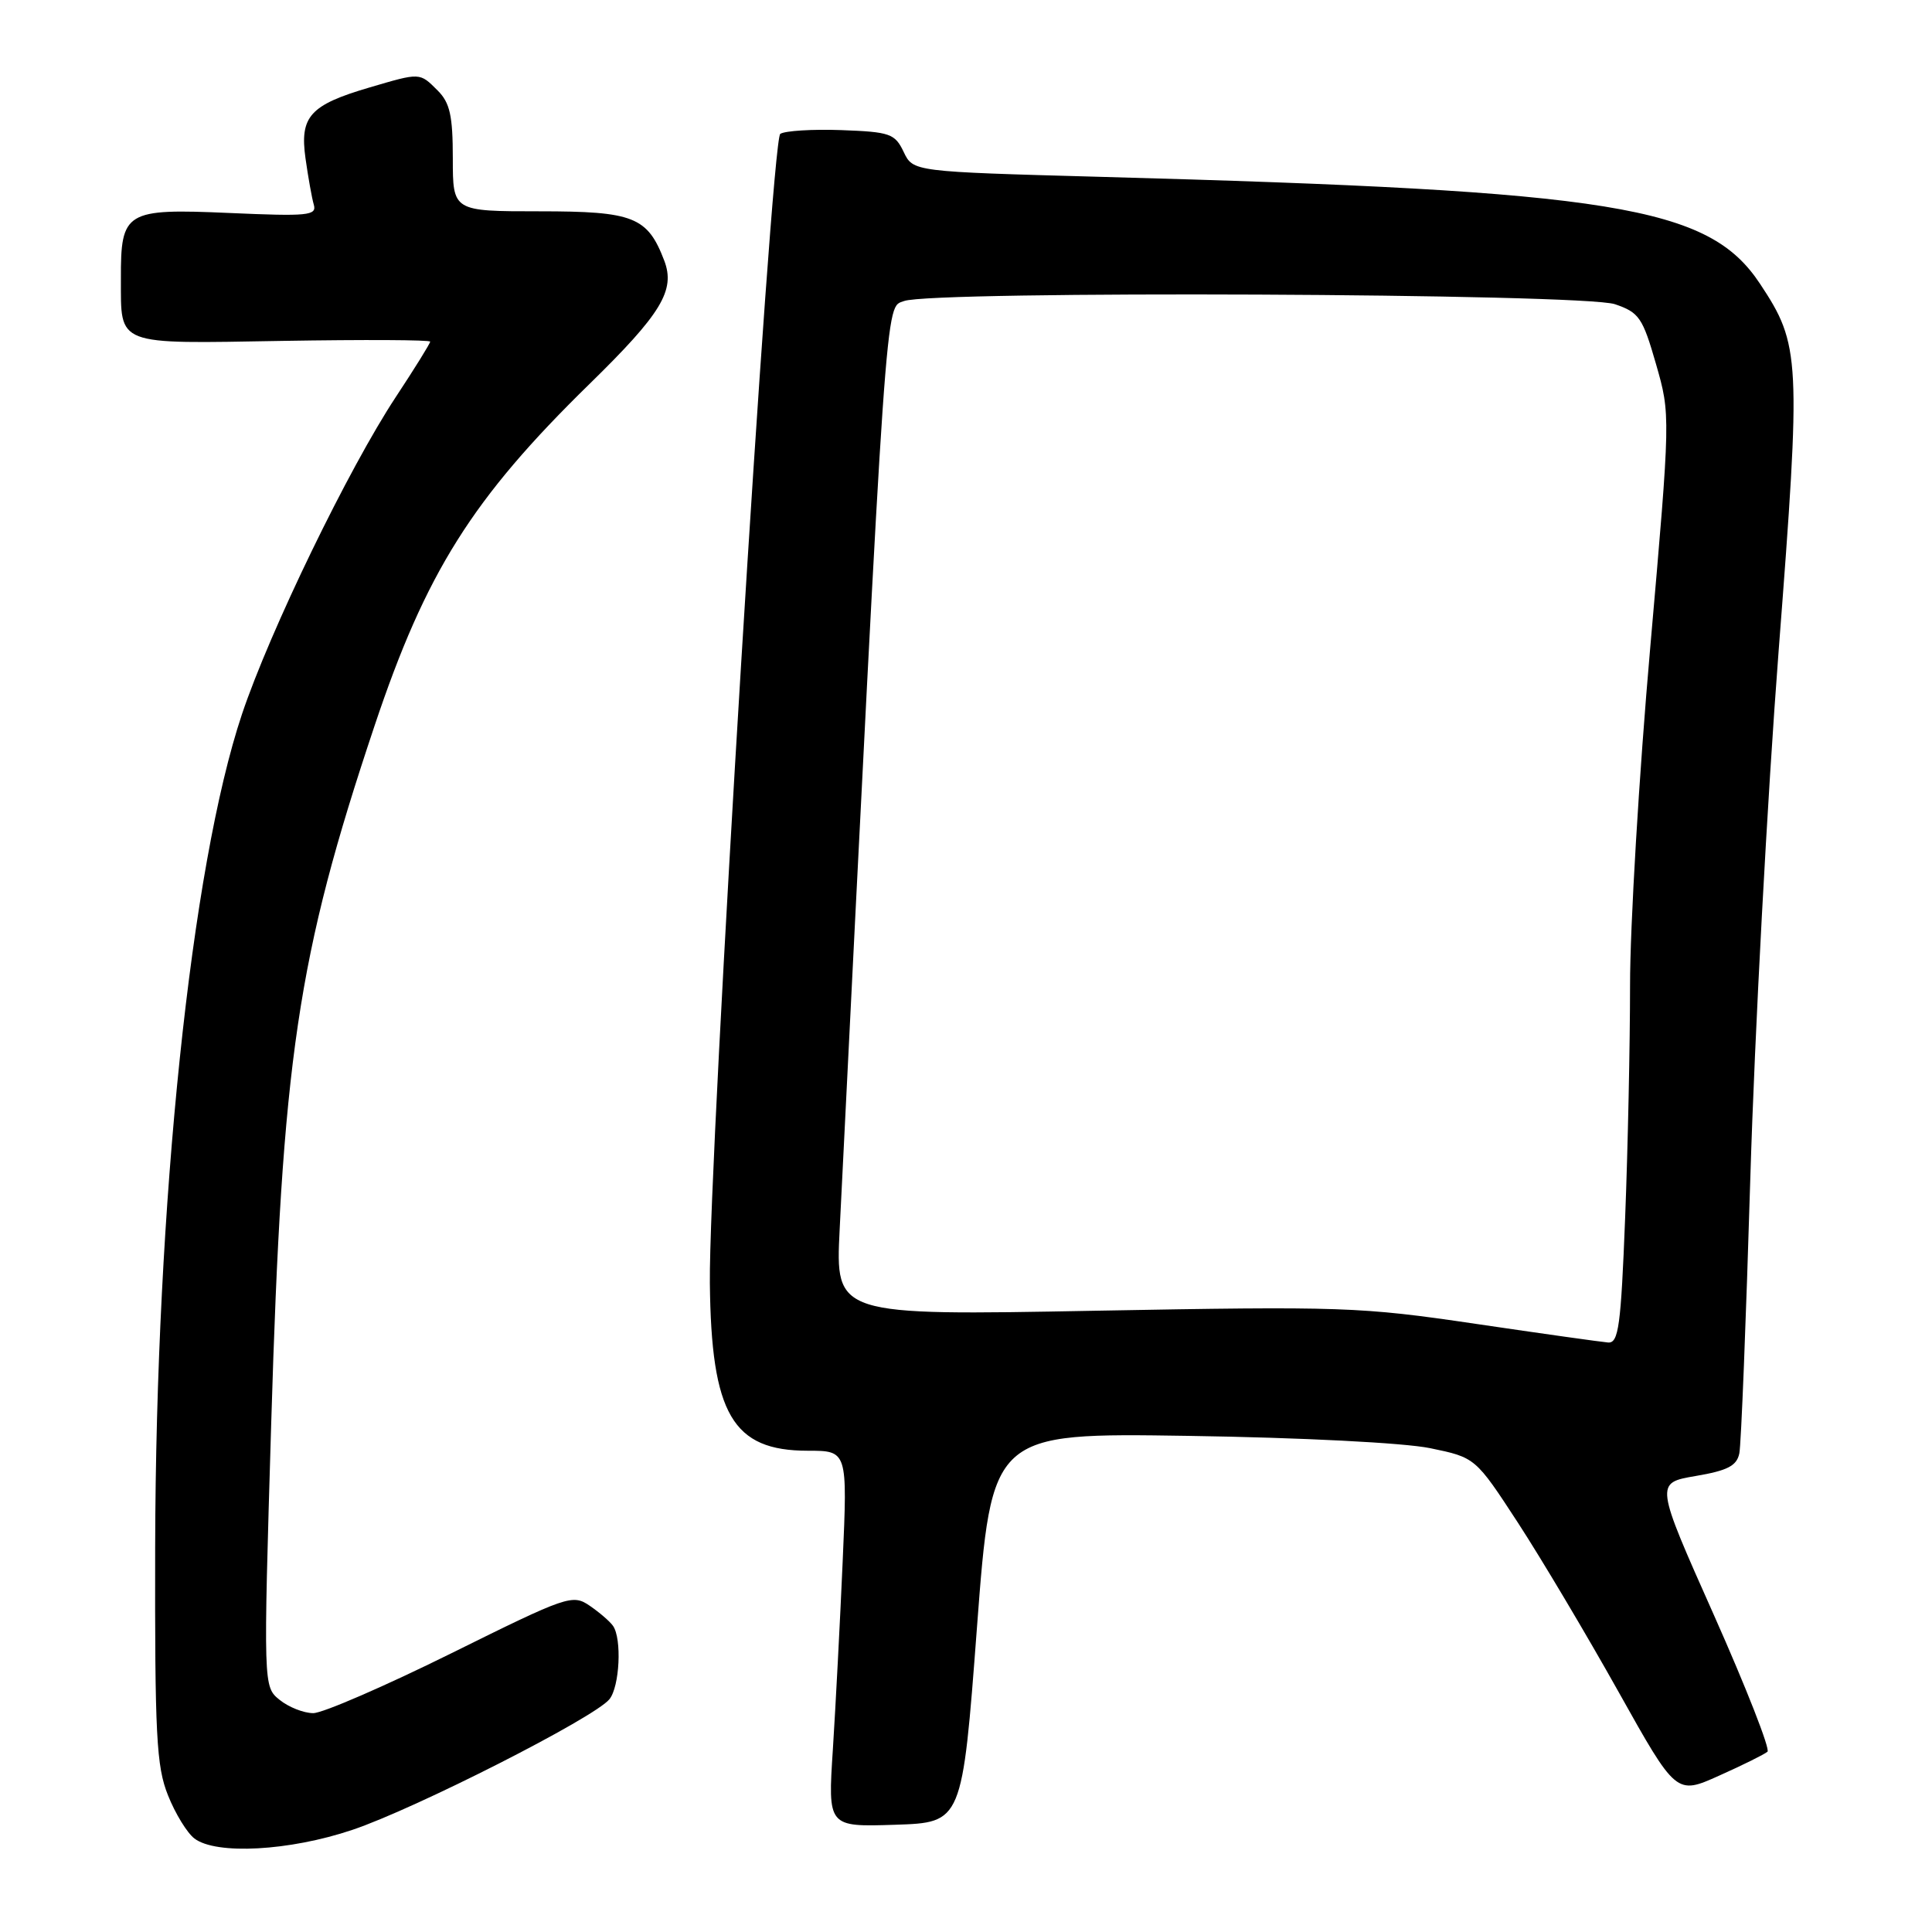 <?xml version="1.0" encoding="UTF-8" standalone="no"?>
<!DOCTYPE svg PUBLIC "-//W3C//DTD SVG 1.1//EN" "http://www.w3.org/Graphics/SVG/1.1/DTD/svg11.dtd" >
<svg xmlns="http://www.w3.org/2000/svg" xmlns:xlink="http://www.w3.org/1999/xlink" version="1.1" viewBox="0 0 256 256">
 <g >
 <path fill="currentColor"
d=" M 46.68 242.47 C 55.00 239.68 78.78 227.60 80.75 225.16 C 82.11 223.49 82.42 217.15 81.23 215.44 C 80.83 214.86 79.44 213.66 78.14 212.77 C 75.86 211.21 75.20 211.44 59.78 219.08 C 50.99 223.43 42.76 227.00 41.51 227.00 C 40.25 227.00 38.25 226.21 37.05 225.24 C 34.89 223.49 34.89 223.49 35.94 188.49 C 37.39 140.24 39.38 126.81 49.62 96.20 C 56.44 75.82 62.57 66.07 78.13 50.86 C 87.64 41.56 89.51 38.47 88.02 34.54 C 85.80 28.73 83.97 28.00 71.50 28.00 C 60.00 28.00 60.00 28.00 60.00 21.00 C 60.00 15.33 59.62 13.62 58.00 12.00 C 55.59 9.59 55.73 9.60 48.93 11.60 C 41.07 13.91 39.70 15.43 40.48 20.98 C 40.83 23.46 41.32 26.23 41.58 27.12 C 42.00 28.57 40.81 28.68 30.37 28.22 C 16.61 27.62 15.99 27.99 16.02 36.94 C 16.04 45.89 15.15 45.55 37.46 45.17 C 48.21 44.99 57.00 45.03 57.00 45.27 C 57.00 45.51 54.95 48.81 52.45 52.60 C 46.20 62.07 35.76 83.60 32.06 94.64 C 25.31 114.82 20.66 159.48 20.56 205.00 C 20.51 229.94 20.72 234.05 22.26 237.89 C 23.22 240.31 24.80 242.88 25.76 243.61 C 28.63 245.80 38.36 245.27 46.68 242.47 Z  M 129.45 215.68 C 131.40 189.86 131.40 189.86 157.45 190.26 C 172.52 190.49 186.03 191.18 189.50 191.89 C 195.50 193.13 195.50 193.13 201.16 201.81 C 204.27 206.59 210.25 216.65 214.46 224.17 C 222.11 237.84 222.11 237.84 227.80 235.28 C 230.94 233.88 233.81 232.45 234.20 232.11 C 234.58 231.78 231.38 223.62 227.10 214.00 C 219.30 196.50 219.30 196.50 224.67 195.58 C 228.92 194.86 230.13 194.23 230.47 192.58 C 230.71 191.44 231.36 174.97 231.93 156.00 C 232.50 137.03 234.19 105.62 235.68 86.22 C 238.67 47.40 238.58 45.71 233.21 37.60 C 226.39 27.30 214.01 25.29 145.75 23.43 C 120.99 22.75 120.99 22.75 119.74 20.13 C 118.58 17.70 117.94 17.48 111.49 17.24 C 107.65 17.10 104.00 17.33 103.39 17.74 C 102.16 18.58 93.89 153.55 94.06 170.00 C 94.24 187.40 97.07 192.23 107.04 192.23 C 112.30 192.23 112.30 192.23 111.66 206.87 C 111.31 214.91 110.72 226.13 110.36 231.79 C 109.69 242.08 109.69 242.08 118.60 241.79 C 127.50 241.50 127.50 241.50 129.45 215.68 Z  M 195.50 175.41 C 180.24 173.16 177.90 173.08 145.09 173.68 C 110.69 174.32 110.69 174.32 111.26 162.91 C 117.56 36.63 117.27 40.85 119.79 39.89 C 123.48 38.49 209.78 38.87 213.99 40.31 C 217.19 41.40 217.66 42.08 219.43 48.24 C 221.36 54.97 221.36 54.97 218.67 85.74 C 217.18 102.66 215.98 122.84 215.99 130.59 C 215.99 138.34 215.70 152.18 215.34 161.34 C 214.78 175.71 214.47 177.98 213.09 177.89 C 212.22 177.82 204.30 176.71 195.50 175.41 Z "/>
</g>
</svg>